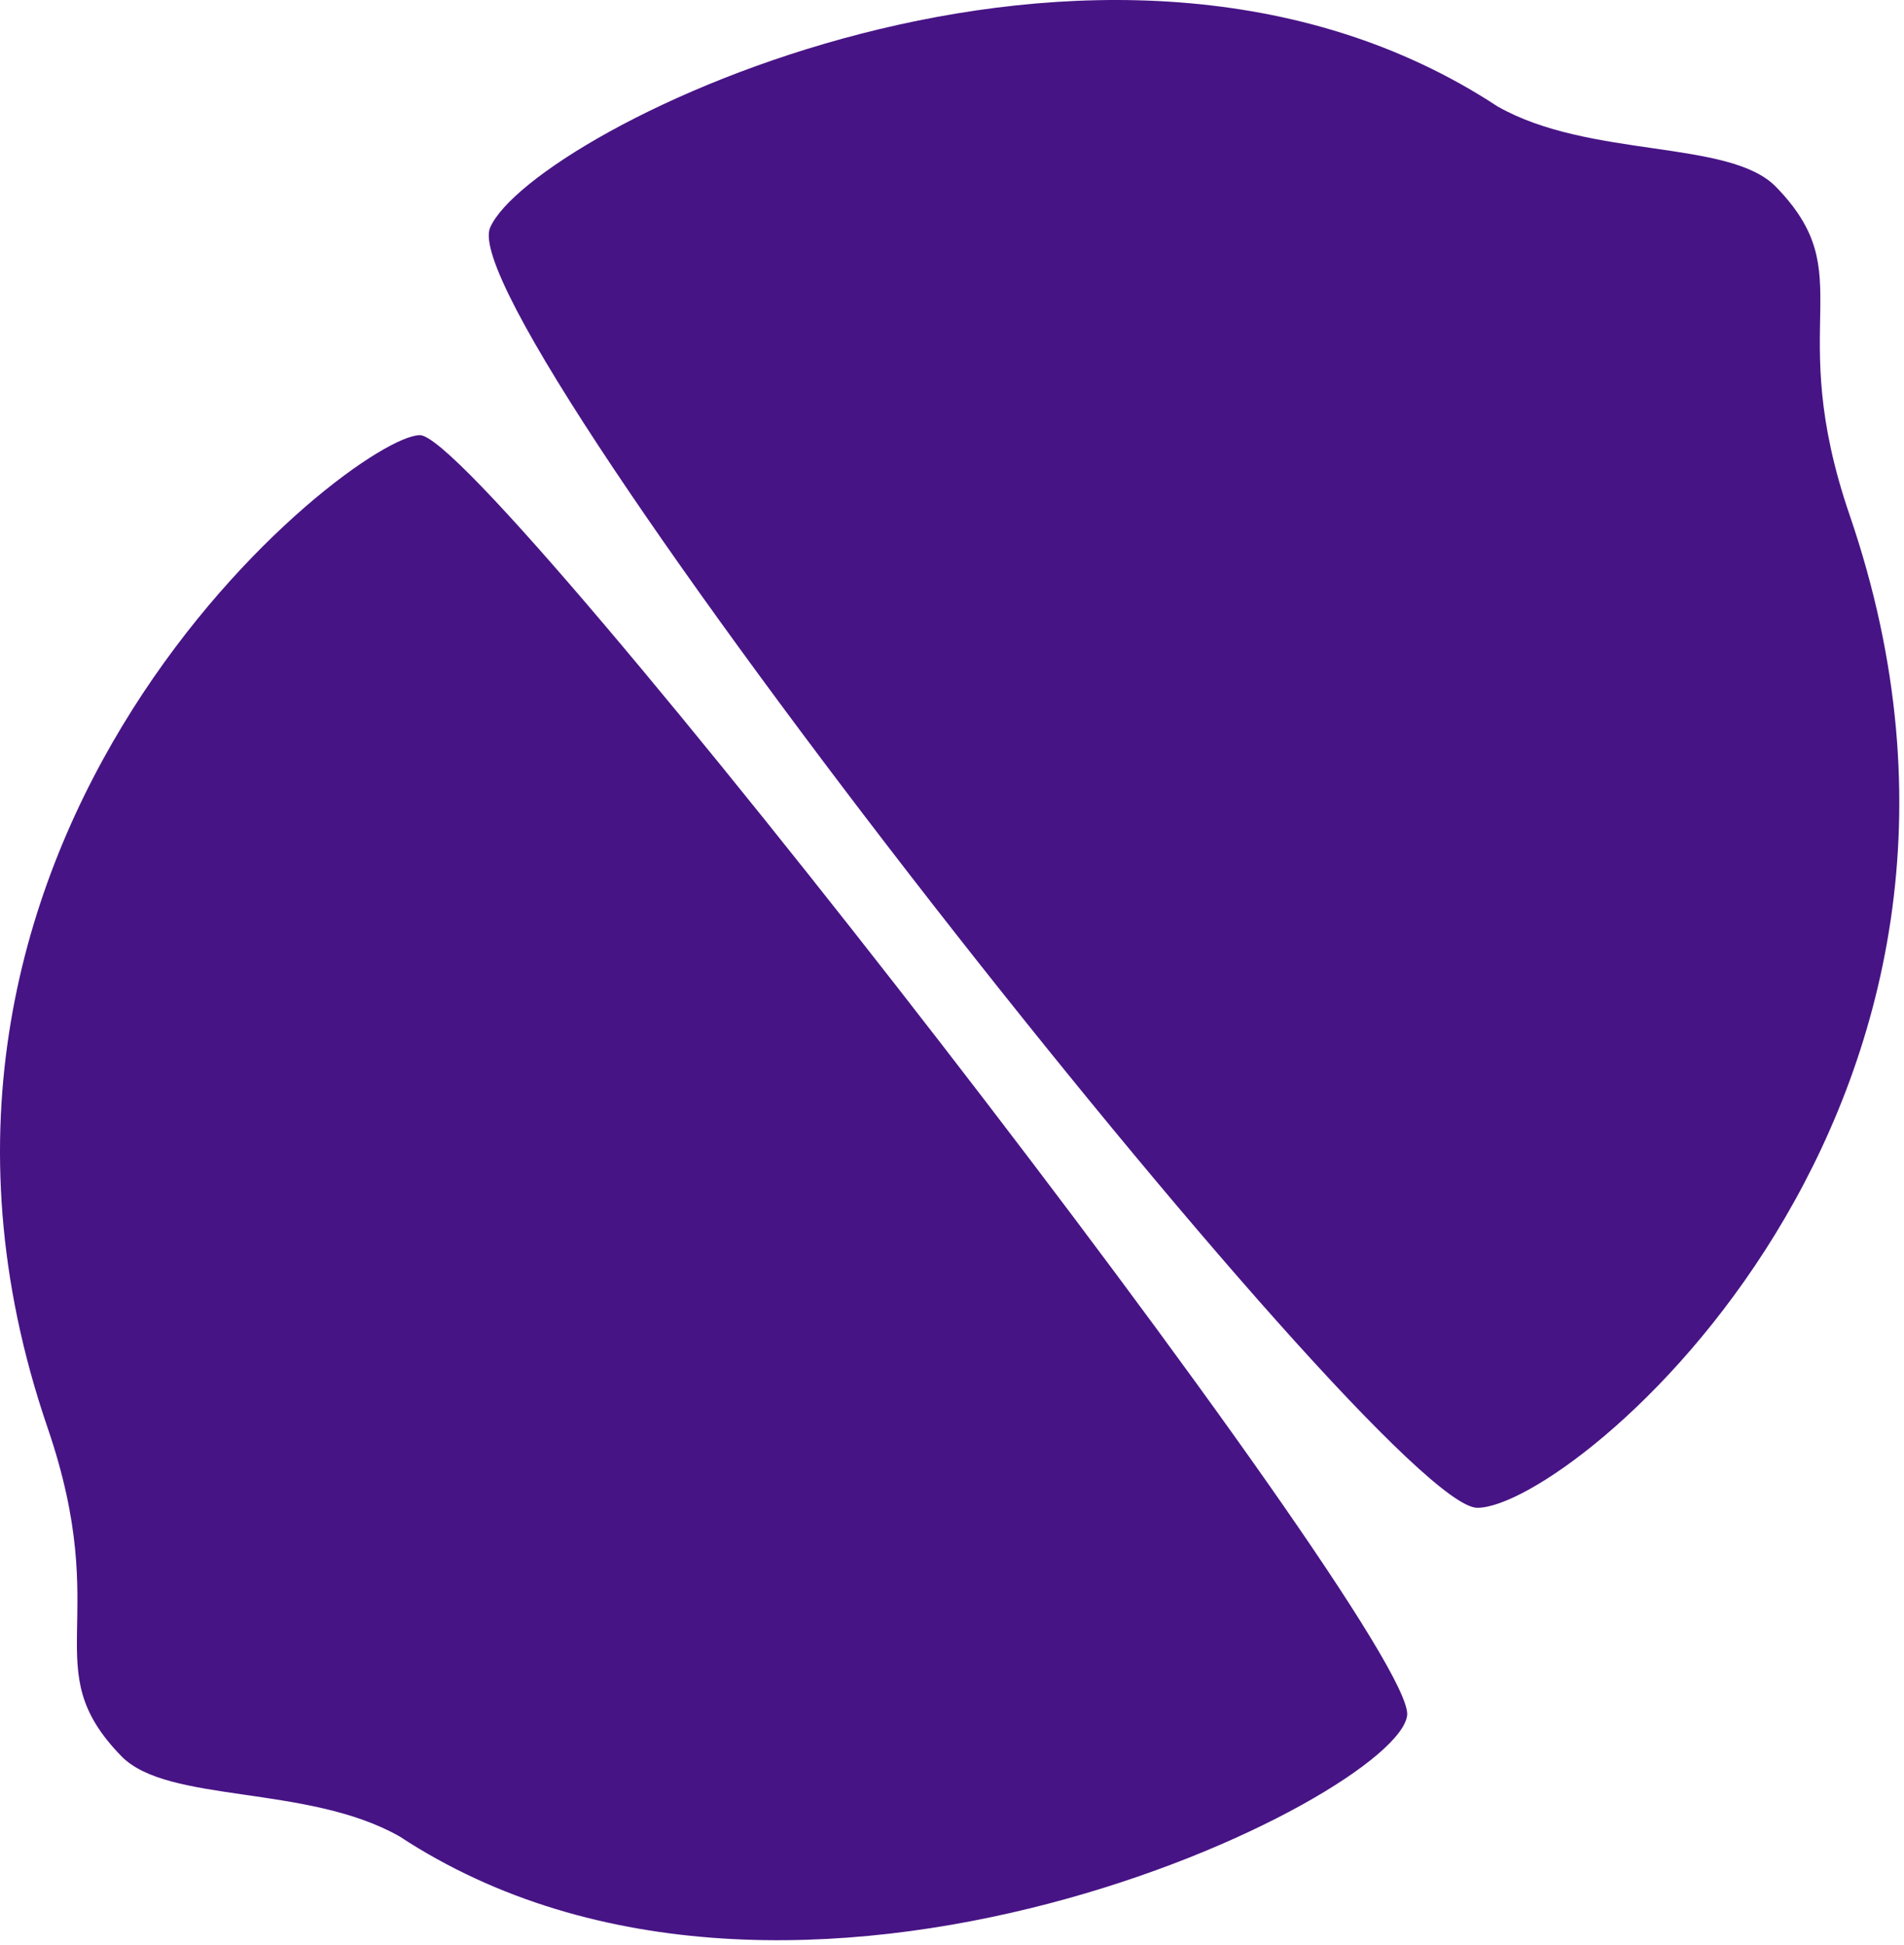 <svg xmlns="http://www.w3.org/2000/svg" viewBox="0 0 140 143">
  <path d="M3.497 104.981c4.904 14.315-.938 17.624 5.426 24.157 3.417 3.508 13.679 2.057 20.451 5.9l-.003-.004c29.045 19.099 73.407-2.905 74.095-8.897.688-5.992-67.704-94.138-72.587-94.138-4.882 0-42.316 29.389-27.382 72.982Zm132.511-67.088c-4.904-14.315.938-17.624-5.426-24.157-3.417-3.507-13.679-2.057-20.451-5.9l.003.004c-29.045-19.1-71.022 1.815-74.095 8.897-3.072 7.082 65.582 94.138 72.587 94.138 7.005 0 42.316-29.39 27.382-72.982Z" />
      <style>
        path { fill: #471485; }
        @media (prefers-color-scheme: dark) {
            path { fill: #ea3971; }
        }
    </style>
</svg>

